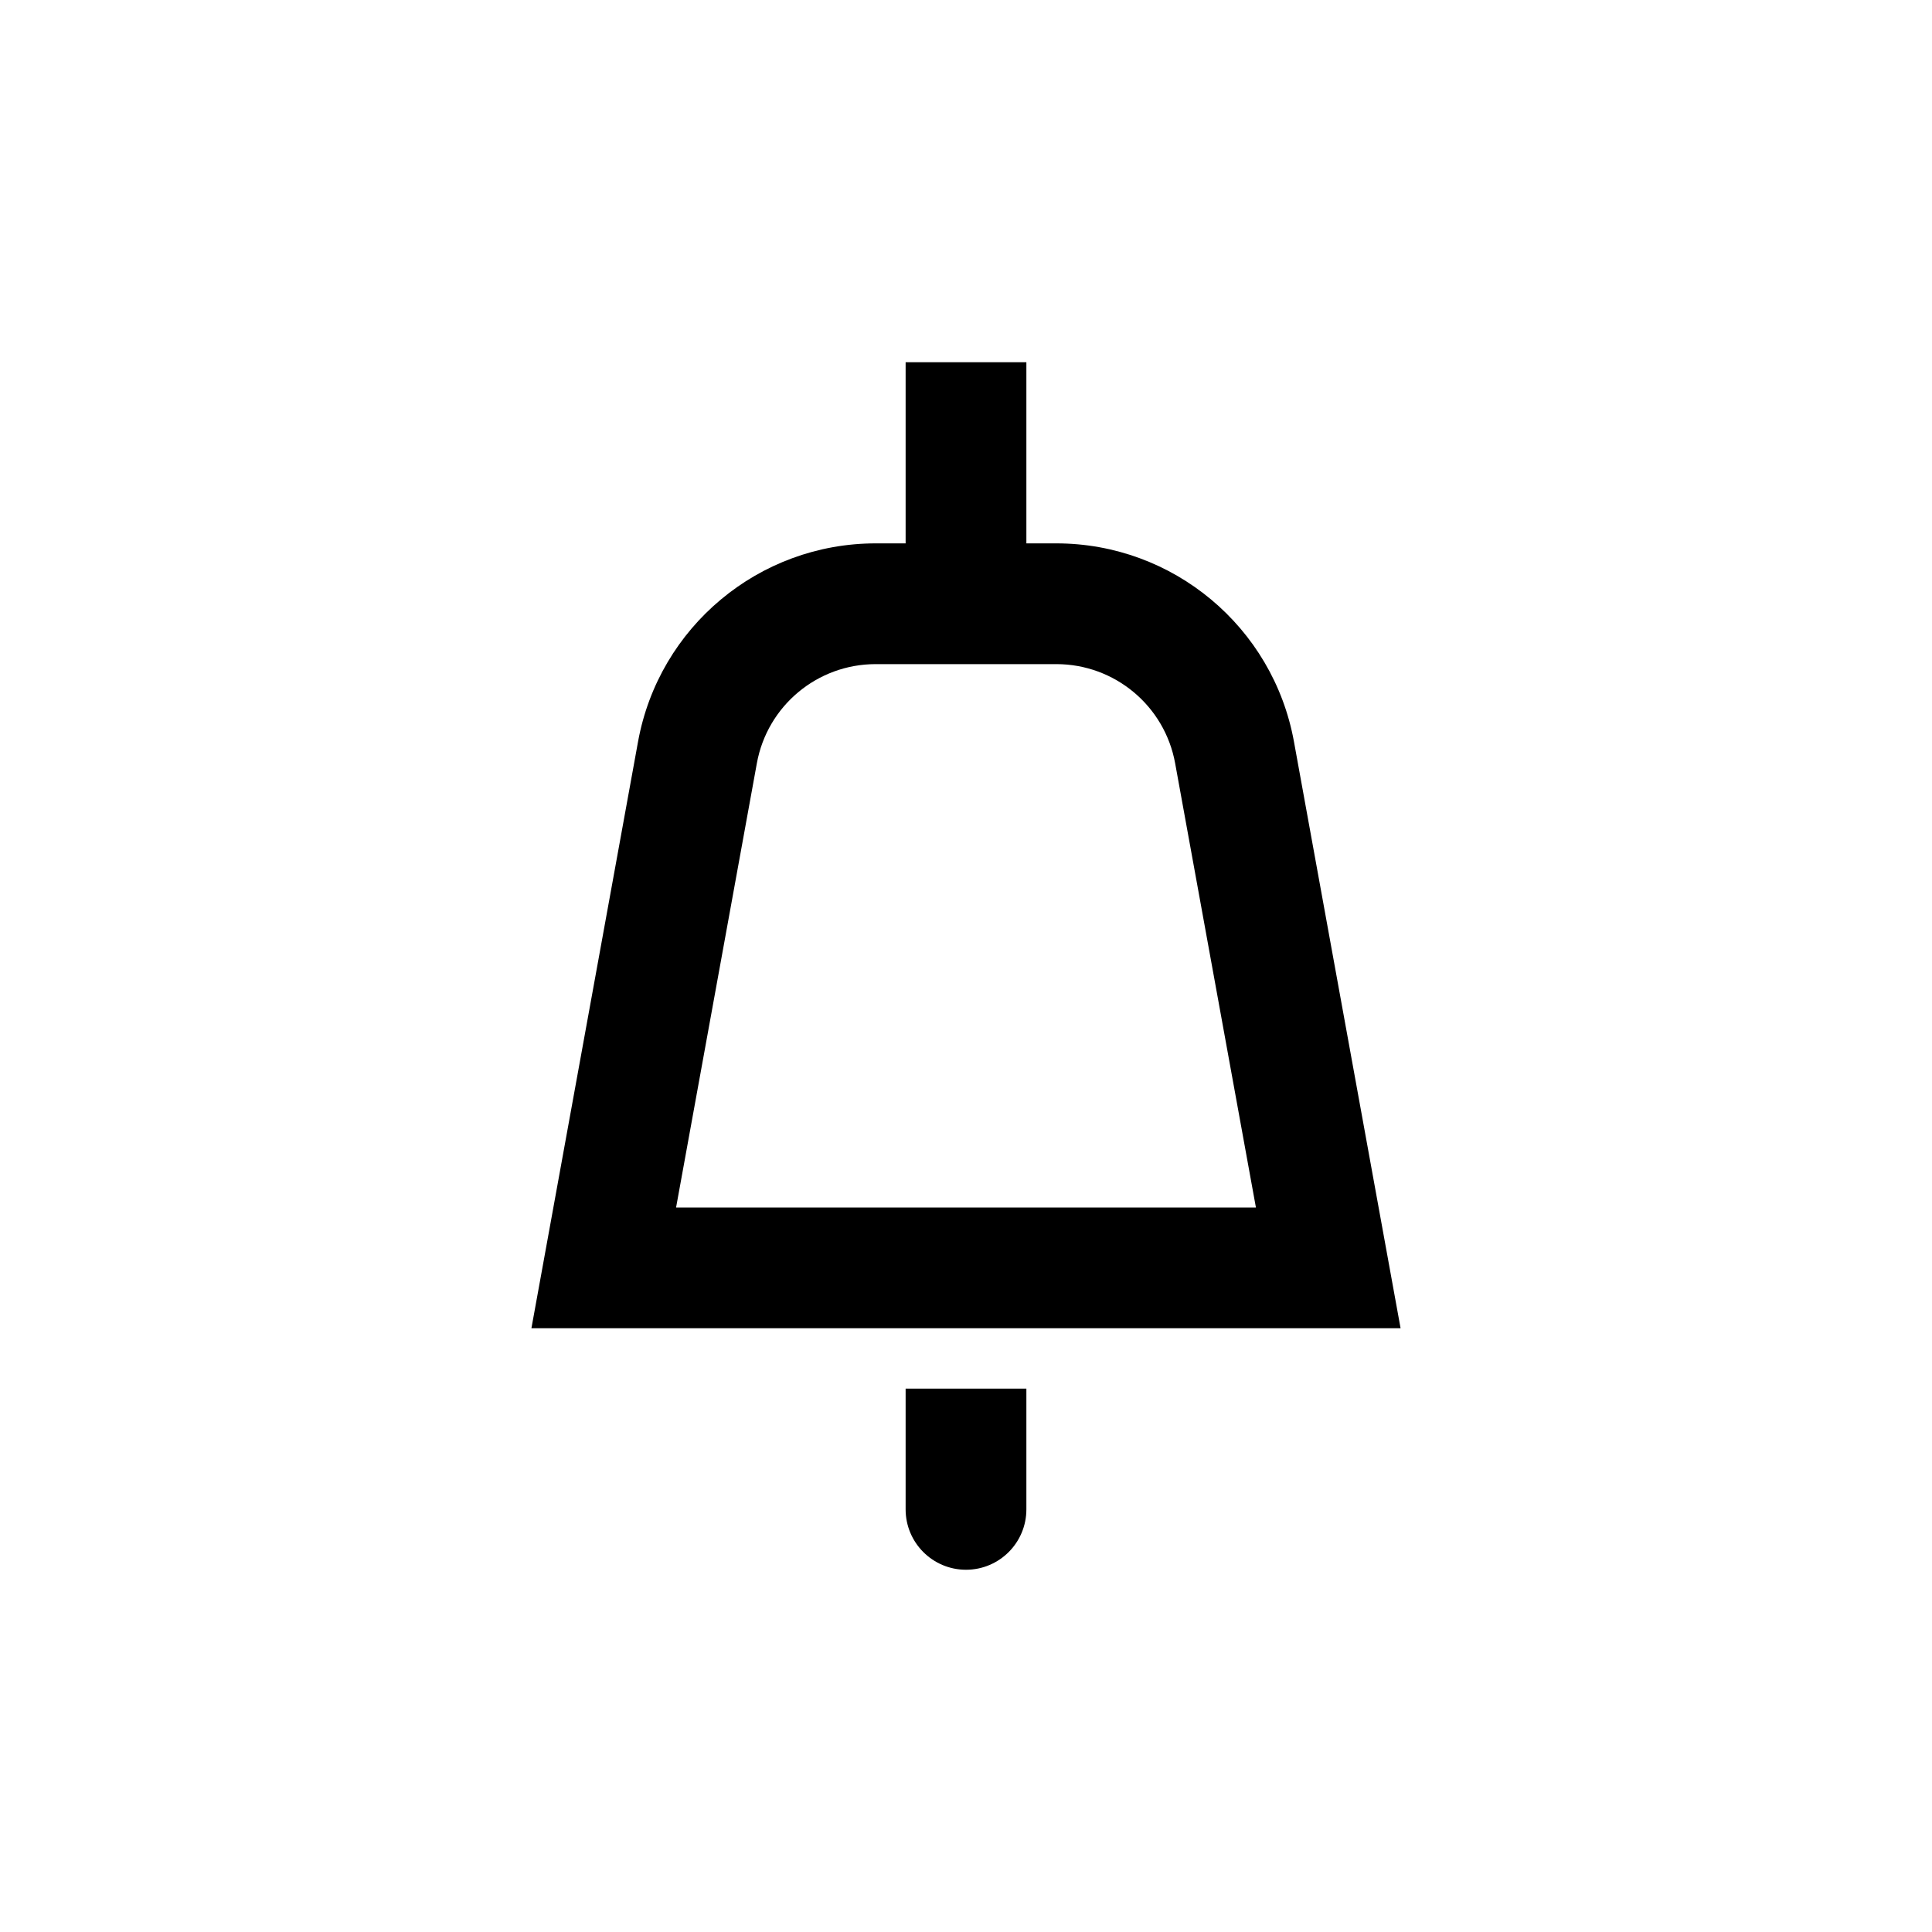 <svg width="32" height="32" viewBox="0 0 32 32" fill="currentColor" xmlns="http://www.w3.org/2000/svg">
<path fill-rule="evenodd" clip-rule="evenodd" d="M14.504 9H15V6H17V9H17.496C19.429 9 21.086 10.383 21.432 12.284L23.198 22H8.802L10.568 12.284C10.914 10.383 12.571 9 14.504 9ZM12.536 12.642C12.709 11.691 13.537 11 14.504 11H17.496C18.463 11 19.291 11.691 19.464 12.642L20.802 20H11.198L12.536 12.642Z" fill="currentColor"/>
<path d="M17 25V23H15V25C15 25.552 15.448 26 16 26C16.552 26 17 25.552 17 25Z" fill="currentColor"/>
</svg>
